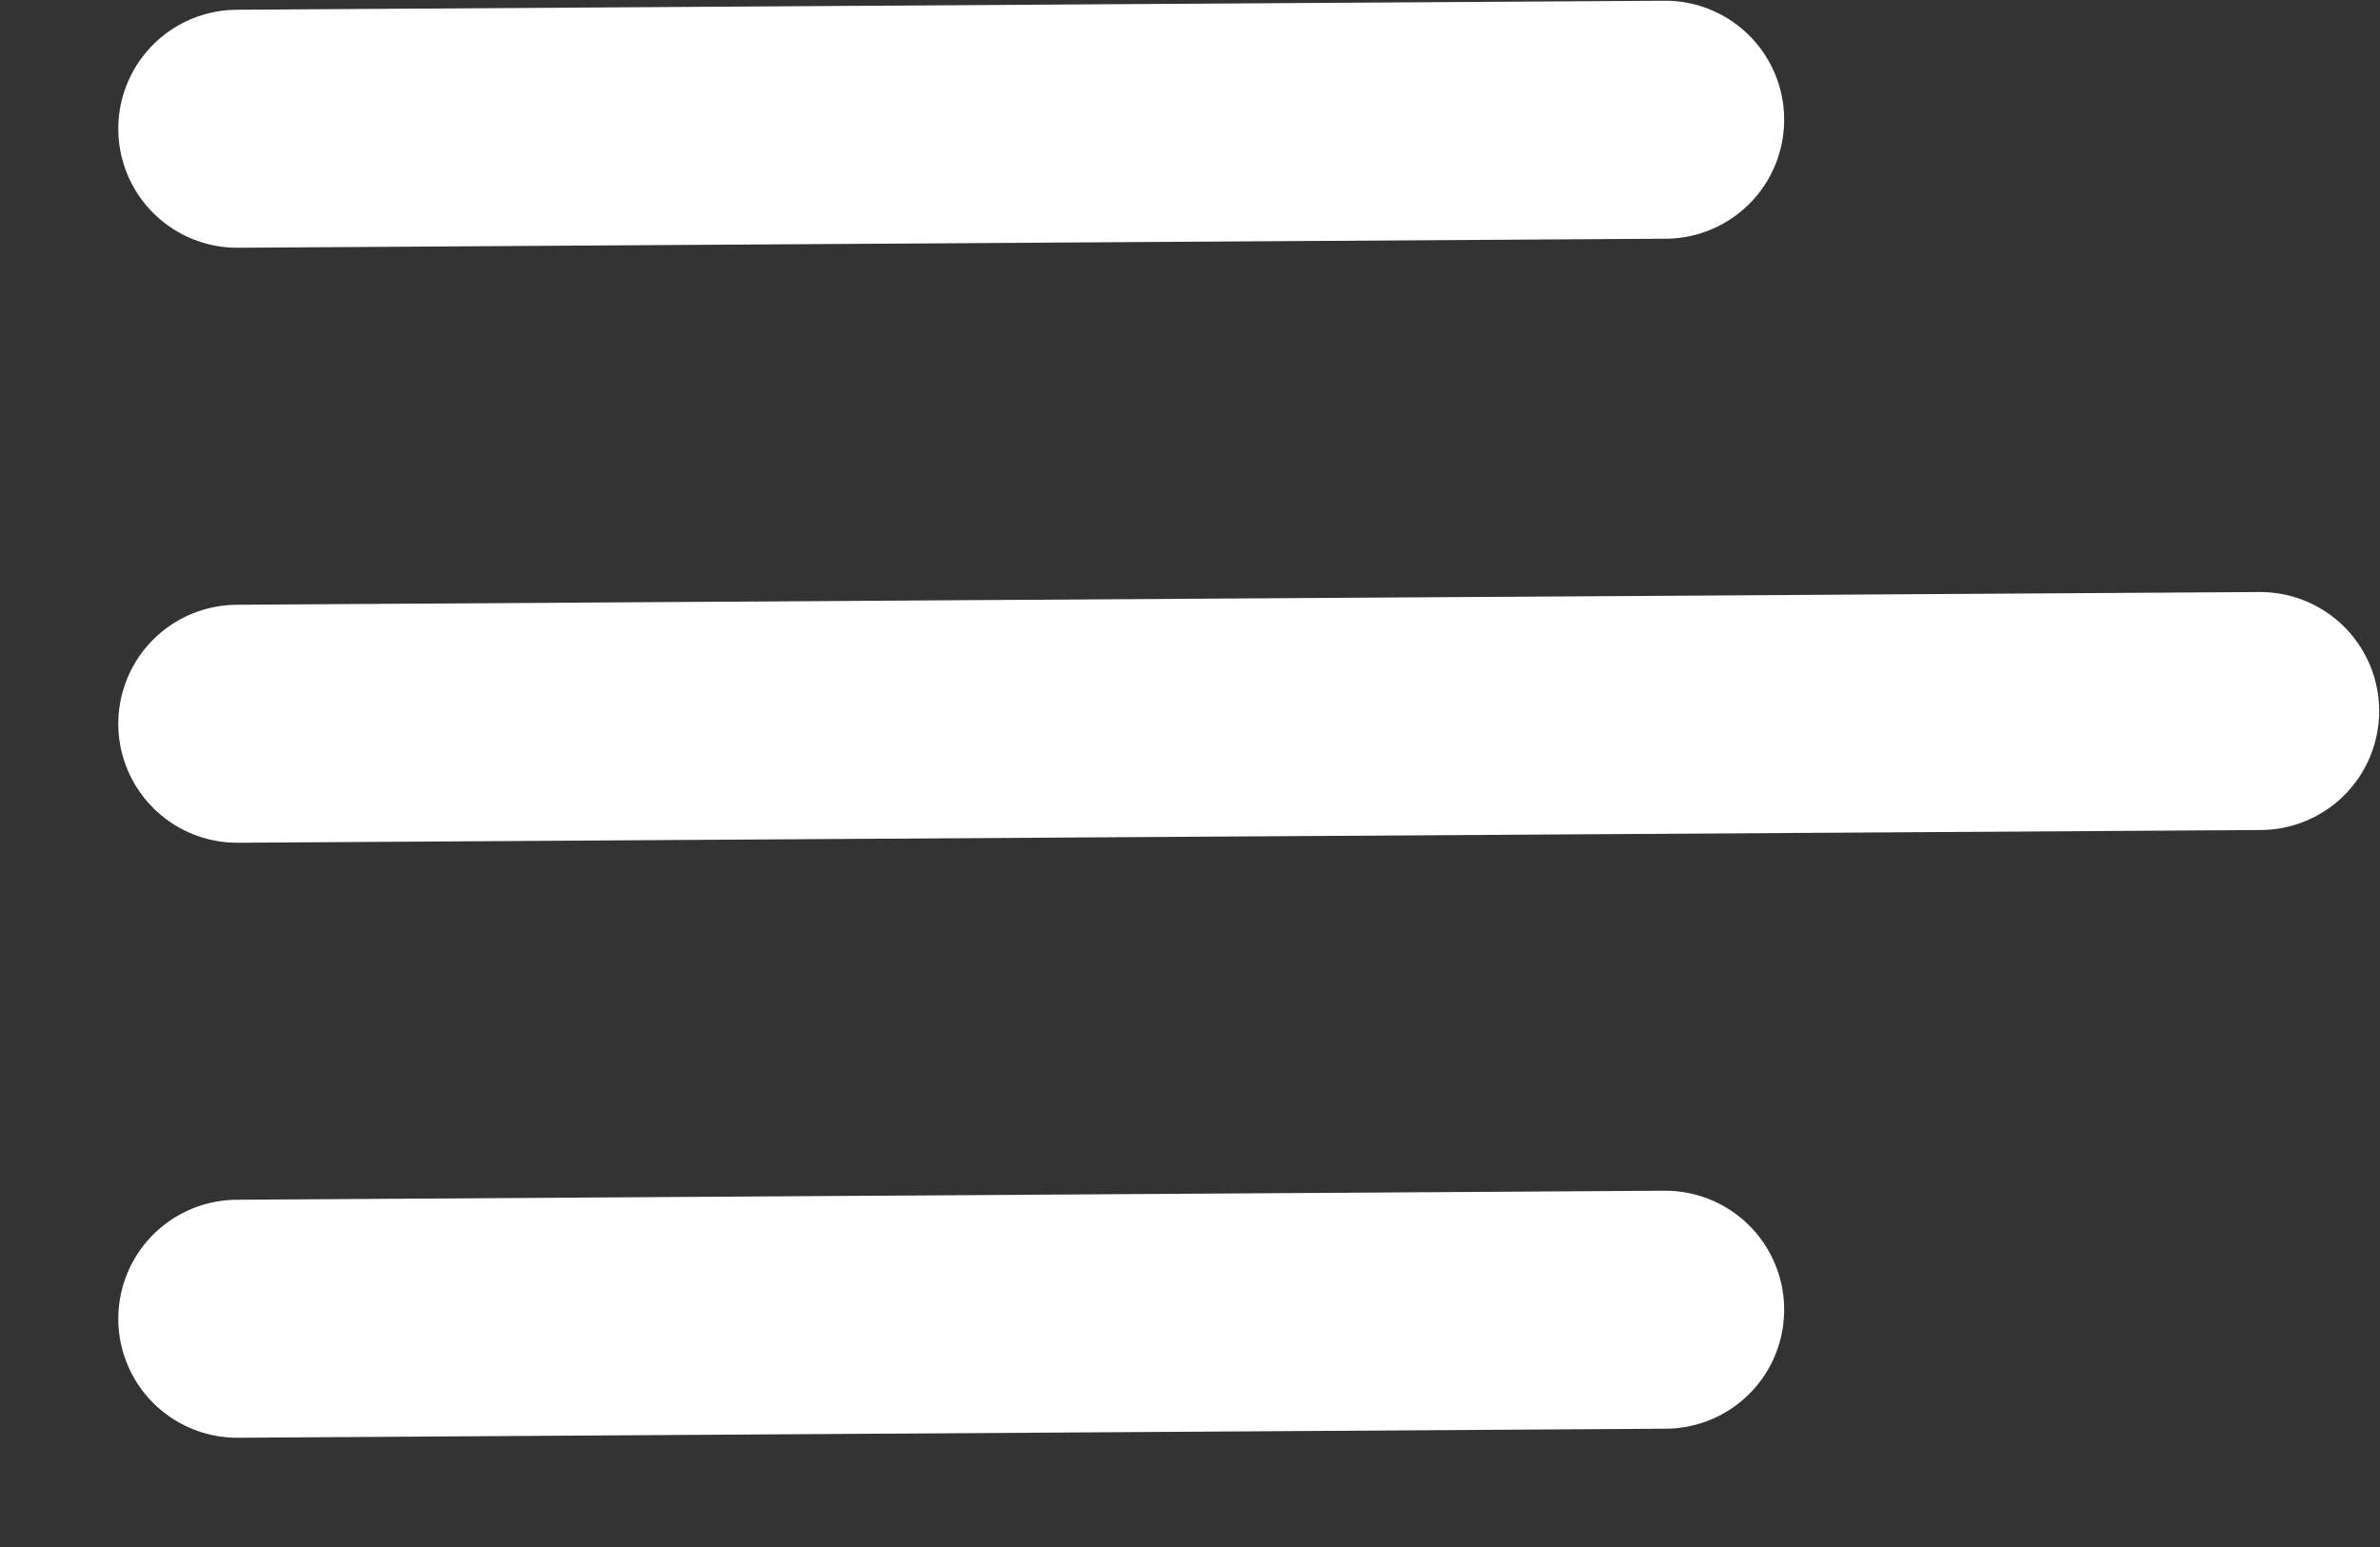 <svg width="20" height="13" viewBox="0 0 20 13" fill="none" xmlns="http://www.w3.org/2000/svg">
<rect x="0" y="0" width="20" height="13" fill="#333333" stroke="none"/>
<line x1="1.994" y1="1.082" x2="13.993" y2="1.006" stroke="white" stroke-width="2" stroke-linecap="round"/>
<line x1="1.994" y1="6.082" x2="18.993" y2="5.975" stroke="white" stroke-width="2" stroke-linecap="round"/>
<line x1="1.994" y1="11.082" x2="13.993" y2="11.006" stroke="white" stroke-width="2" stroke-linecap="round"/>
</svg>
